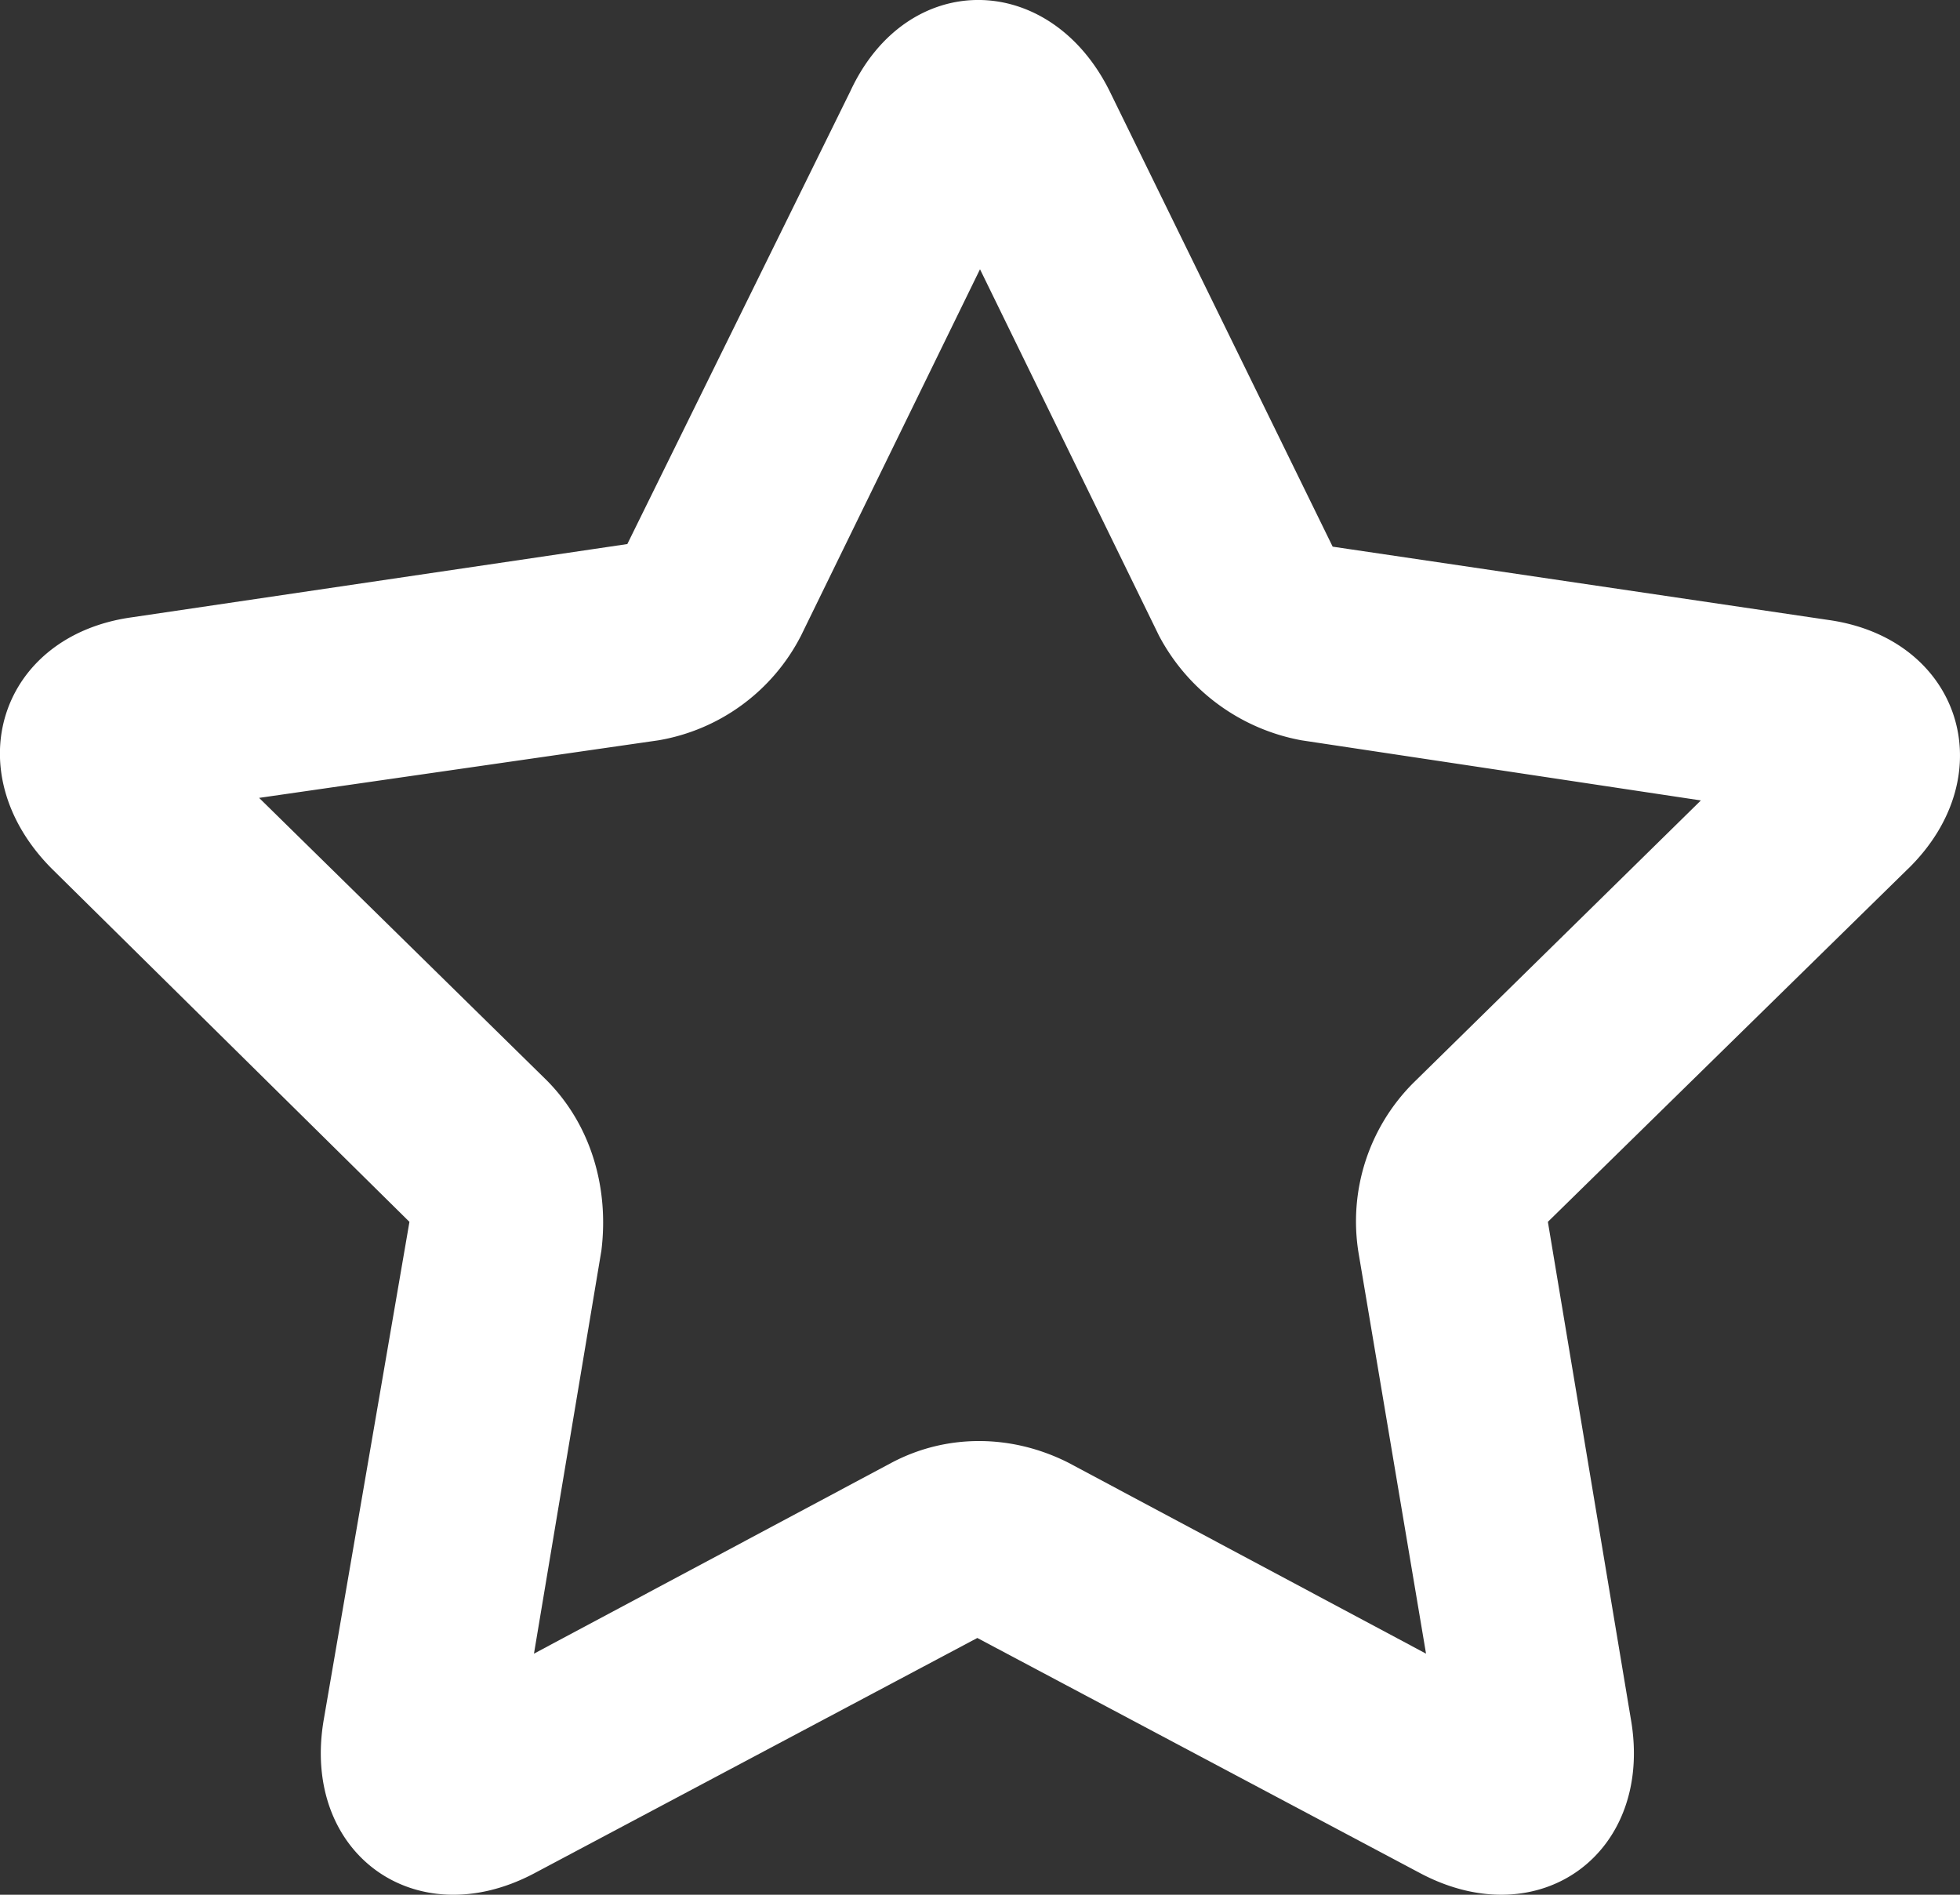 <svg xmlns="http://www.w3.org/2000/svg" width="30" height="29" viewBox="0 0 30 29">
    <rect x="0" y="0" width="30" height="29" fill="#333333" stroke="none"/>
    <path fill="#FFF" fill-rule="nonzero" d="M29.21 13.293c1.468-1.442.794-3.524-1.23-3.805l-7.582-1.121v.04-.04l-3.413-6.97c-.913-1.843-3.096-1.883-3.97 0l-3.413 6.93v0L2.02 9.448c-2.025.28-2.7 2.363-1.23 3.845l5.477 5.408-1.31 7.61c-.357 2.043 1.39 3.325 3.215 2.364l6.787-3.605 6.788 3.605c1.826.96 3.572-.32 3.215-2.364l-1.27-7.61h-.04.04v-.04.04l5.517-5.408zm-7.581 3.285a2.998 2.998 0 0 0-.834 2.604l1.032 6.128-5.477-2.924c-.874-.44-1.866-.44-2.7 0L8.173 25.31l1.032-6.169c.119-.96-.159-1.922-.834-2.603l-4.405-4.326 6.112-.881a3.021 3.021 0 0 0 2.183-1.603L15 4.121l2.739 5.607a3.098 3.098 0 0 0 2.183 1.603l6.112.92-4.405 4.327z"/>
</svg>
